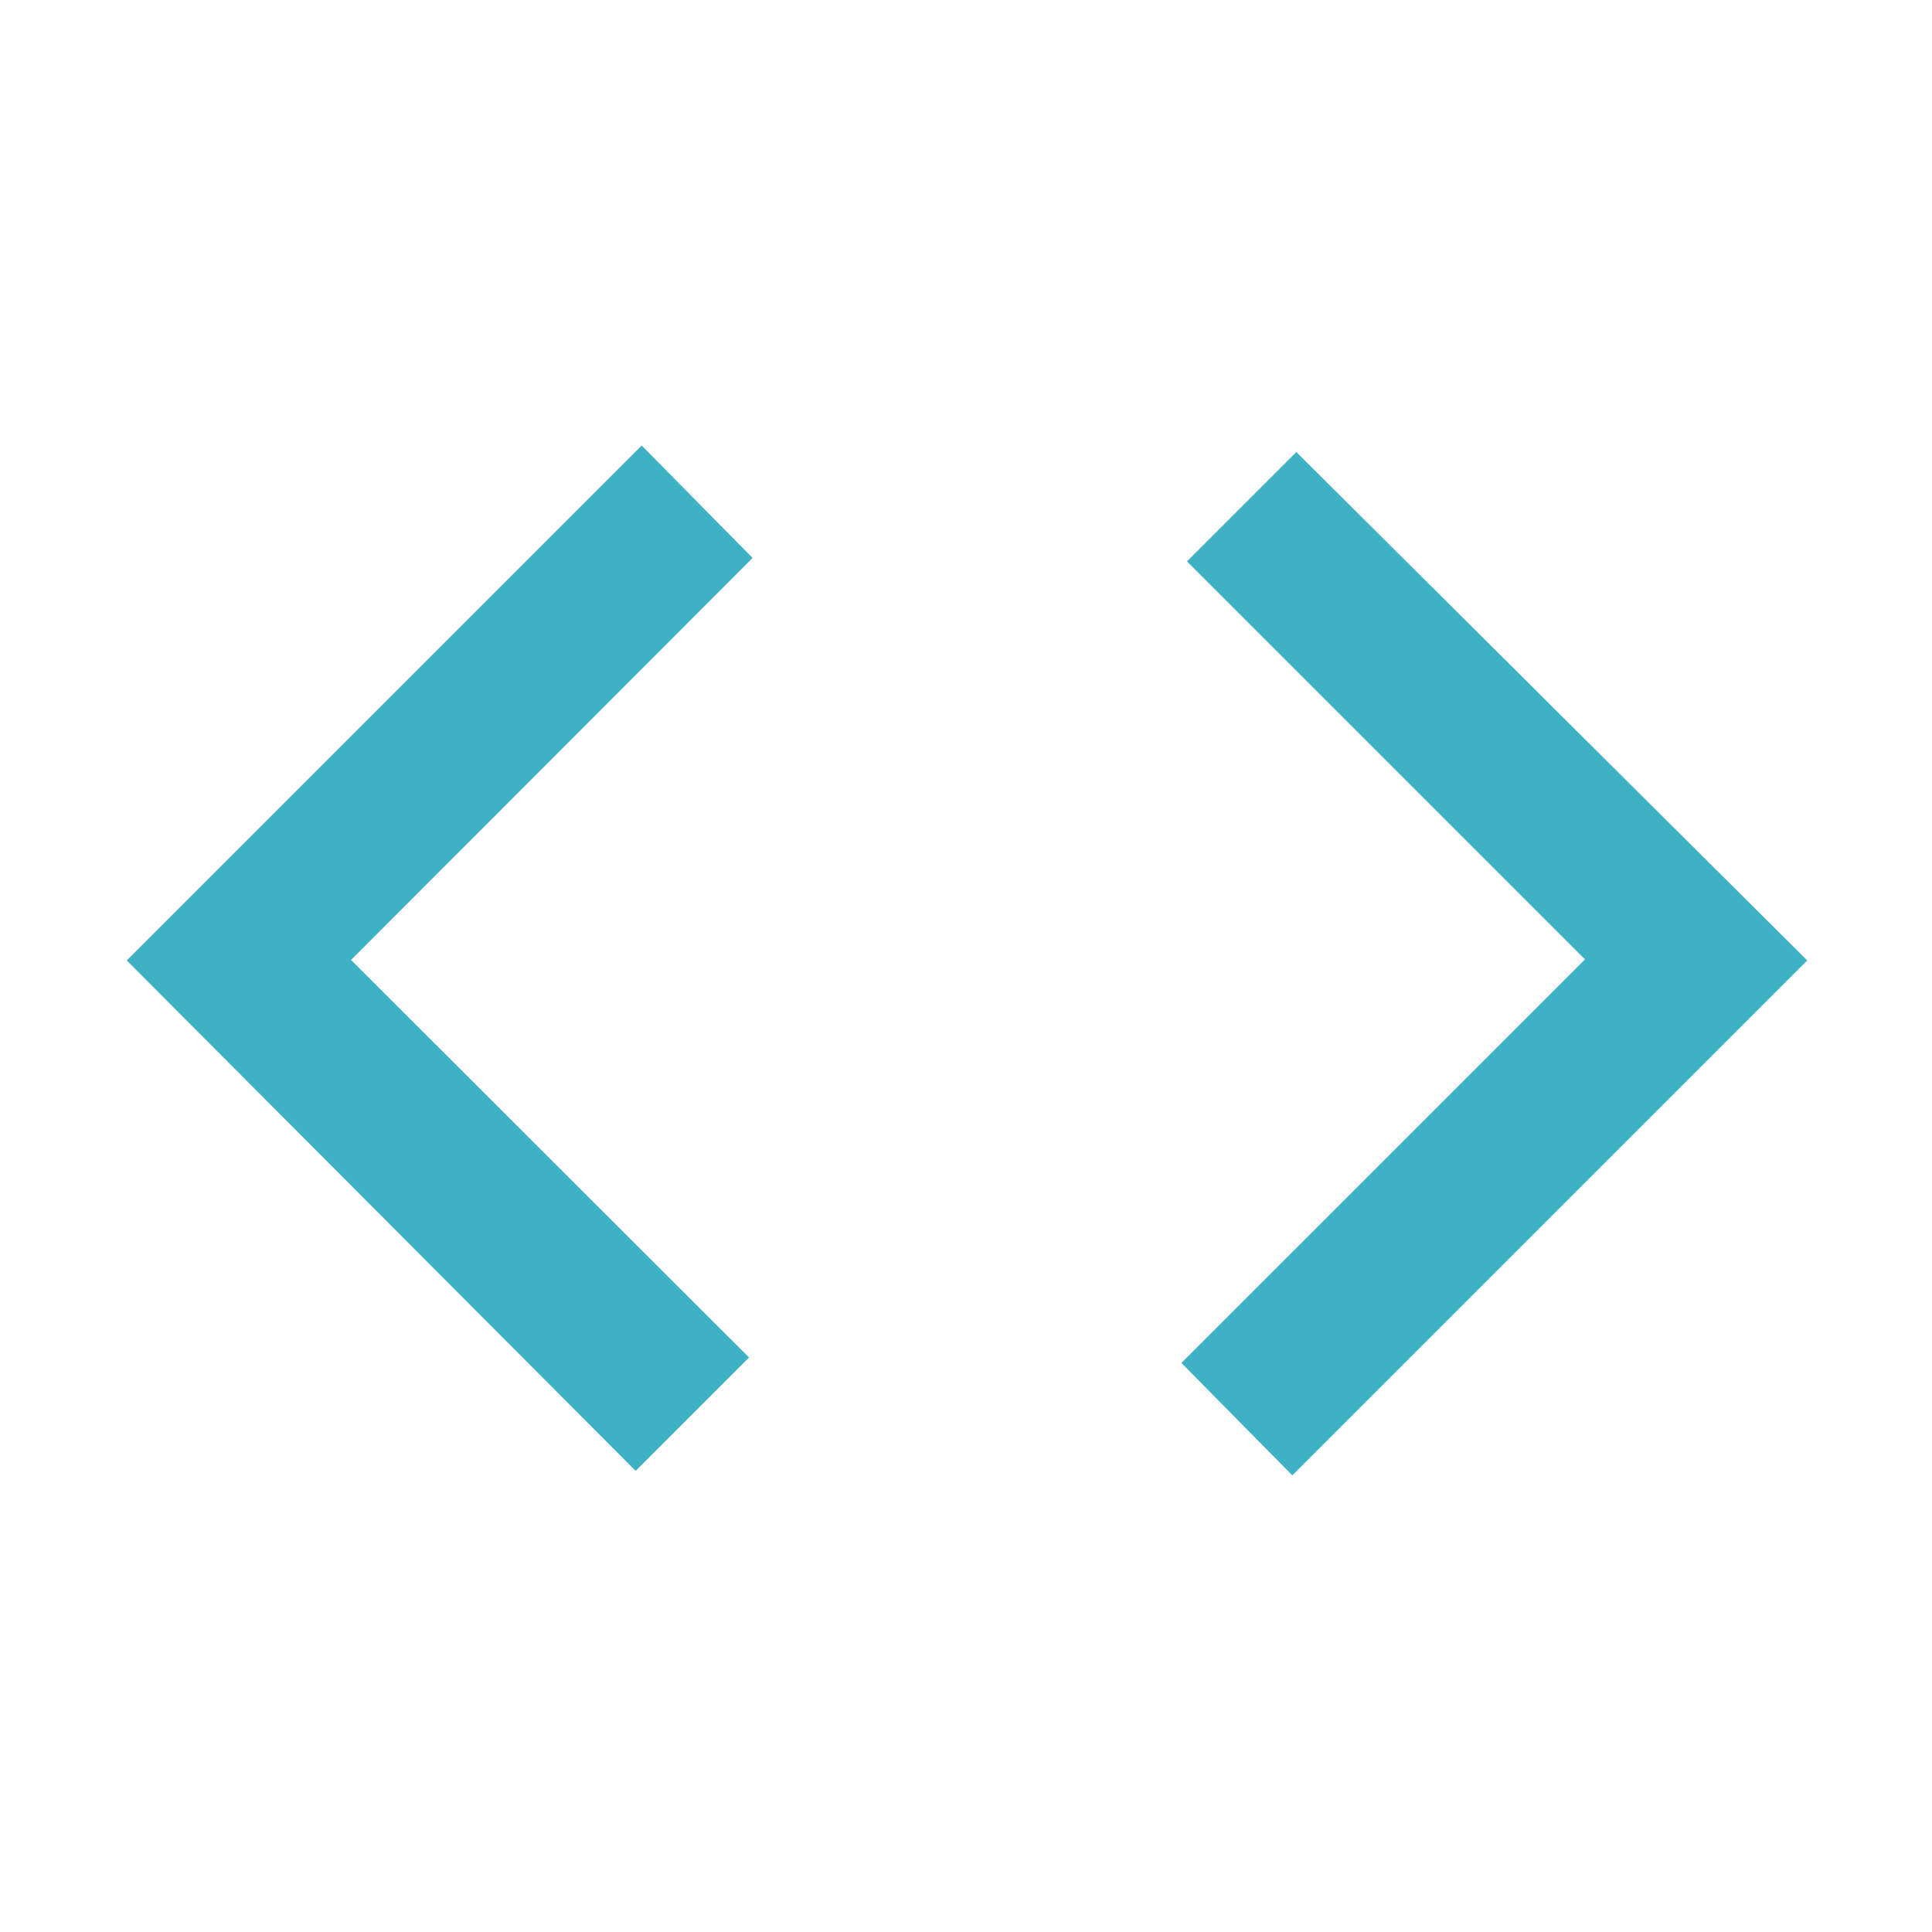 <svg xmlns="http://www.w3.org/2000/svg" height="48px" viewBox="0 -960 960 960" width="48px" fill="#3fb1c5"><path d="M315.85-229.13 62.98-482.76l255.87-255.87 55.11 55.87L174.43-483 372.2-285.48l-56.35 56.35Zm326.3 2.24-55.11-55.87 200.53-200.52L589.8-681.04l54.35-54.35 253.87 252.63-255.87 255.87Z"/></svg>